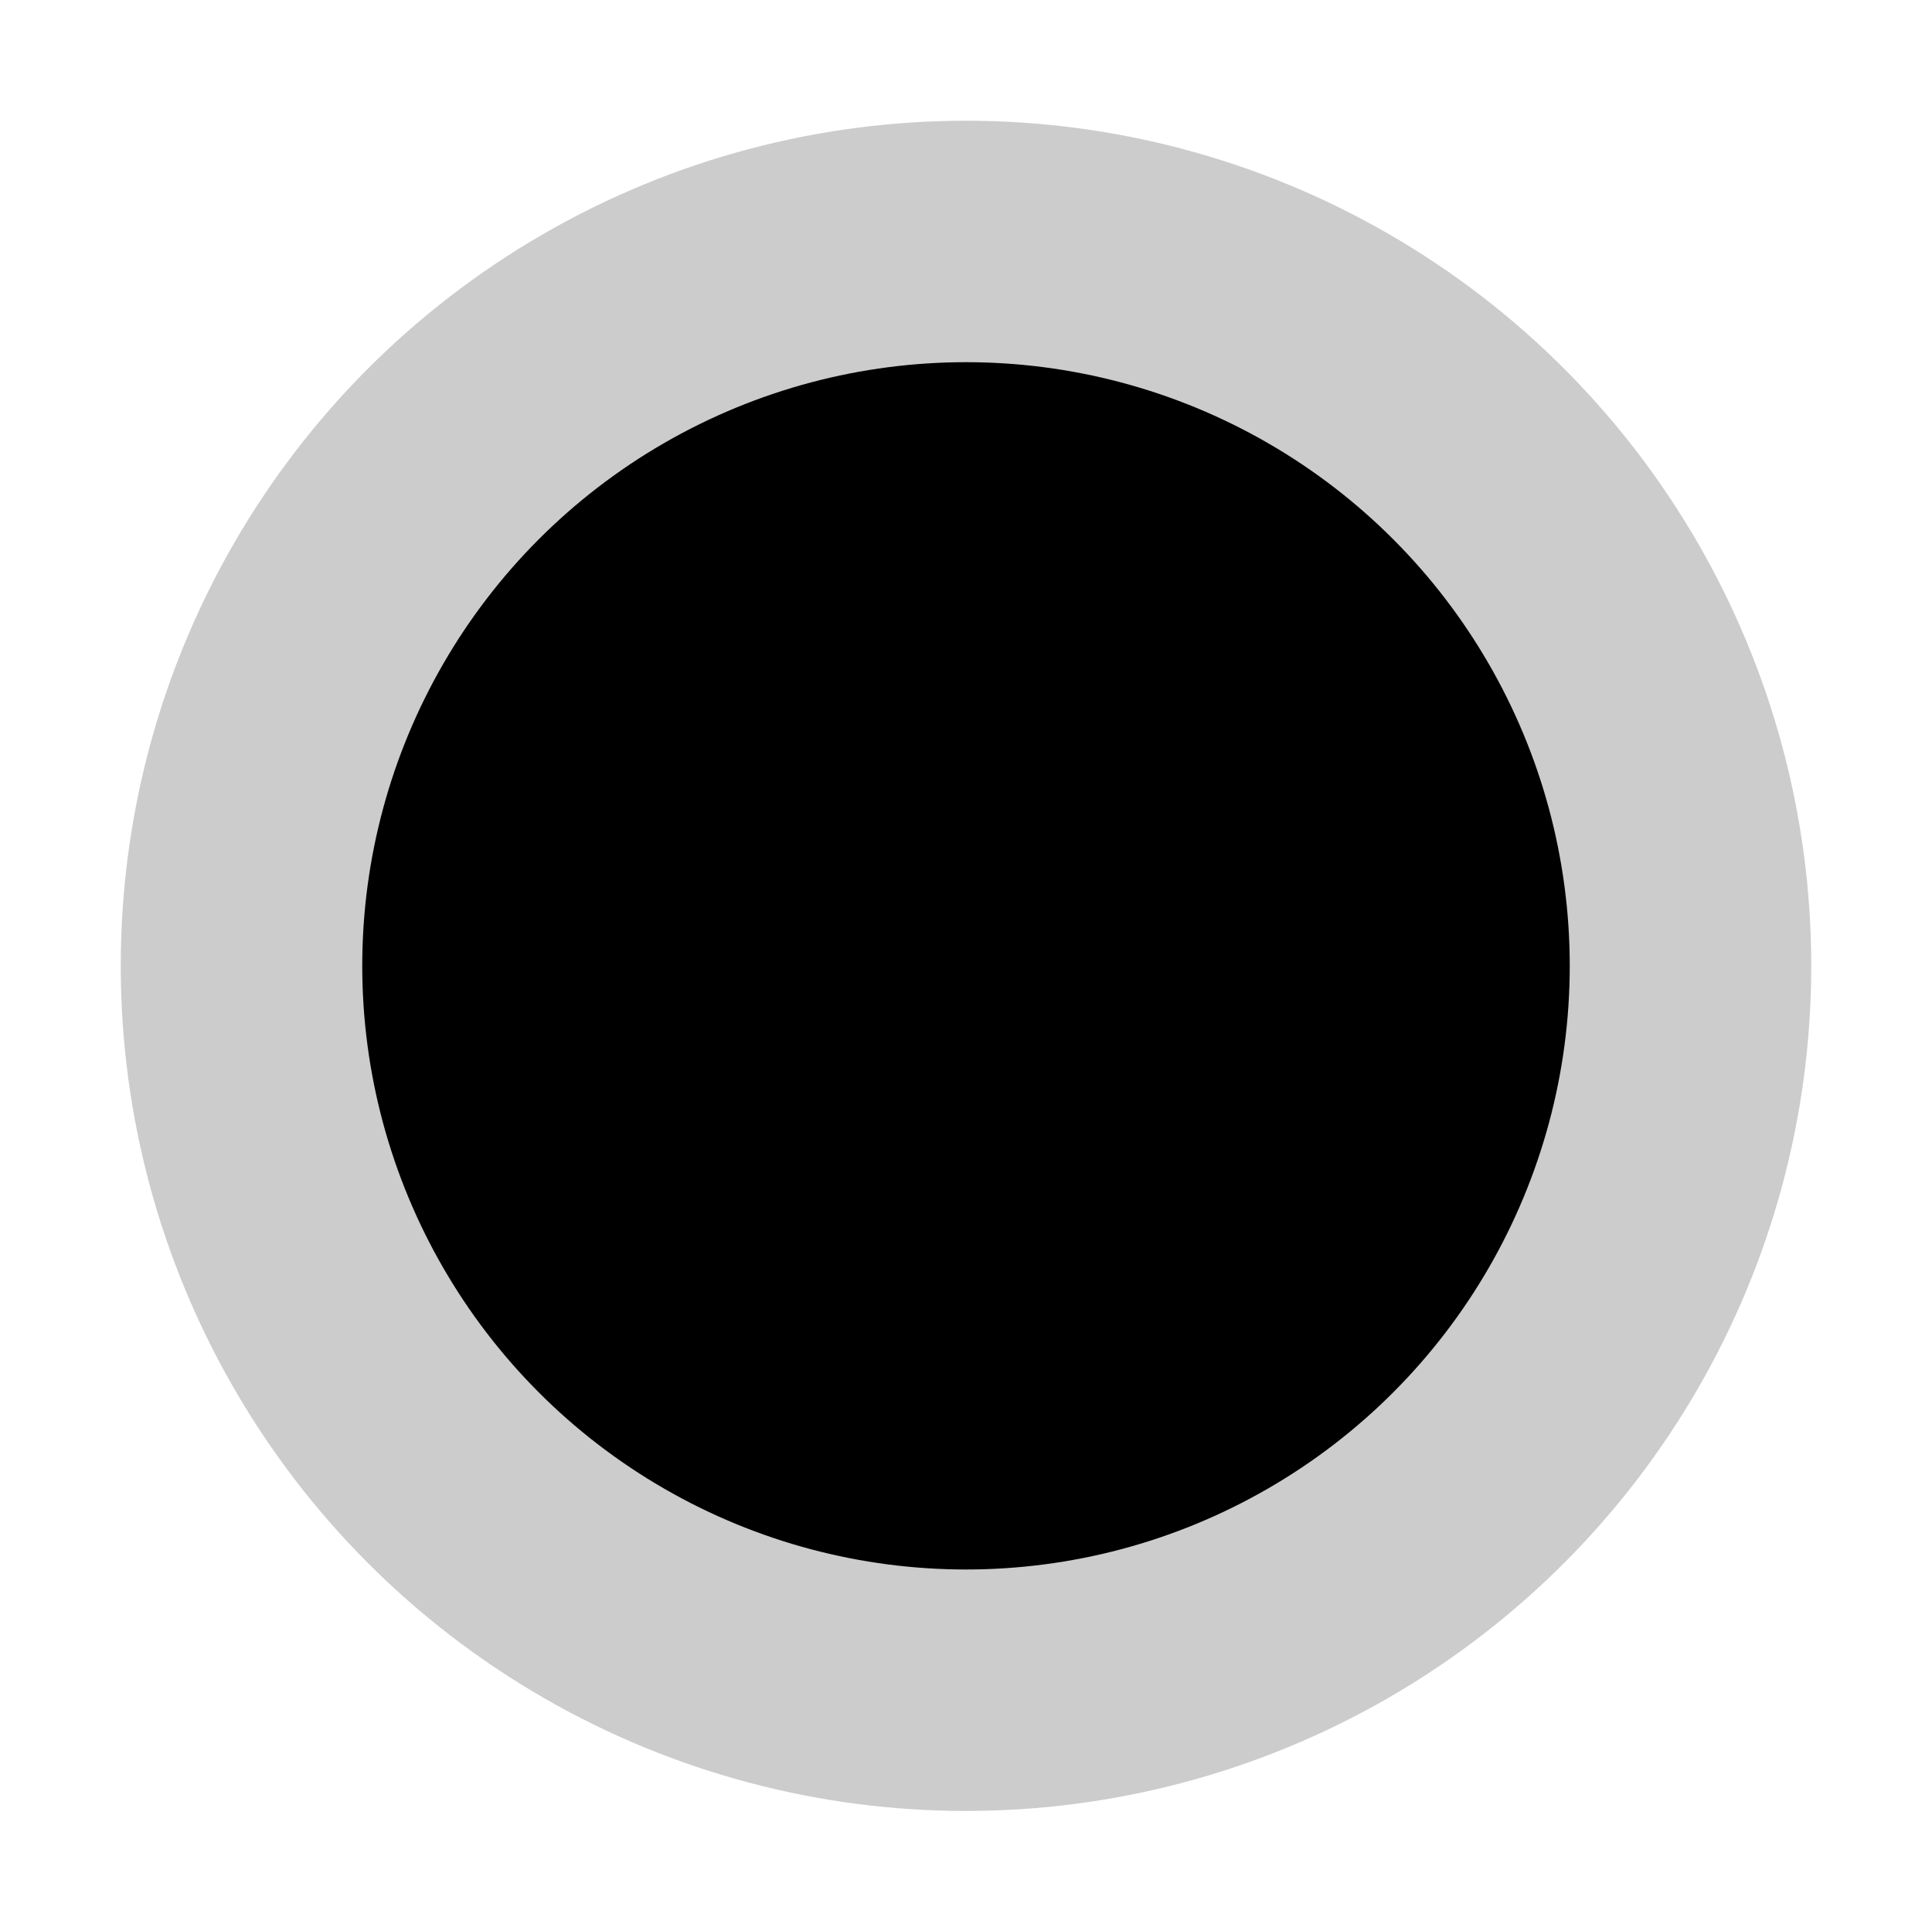 <svg xmlns="http://www.w3.org/2000/svg" width="16" height="15.88" viewBox="0 0 16 15.88"><title>recording</title><rect width="16" height="16" style="fill:none"/><circle cx="8" cy="8" r="5"/><g style="opacity:0.2"><circle cx="8" cy="8" r="7"/></g></svg>